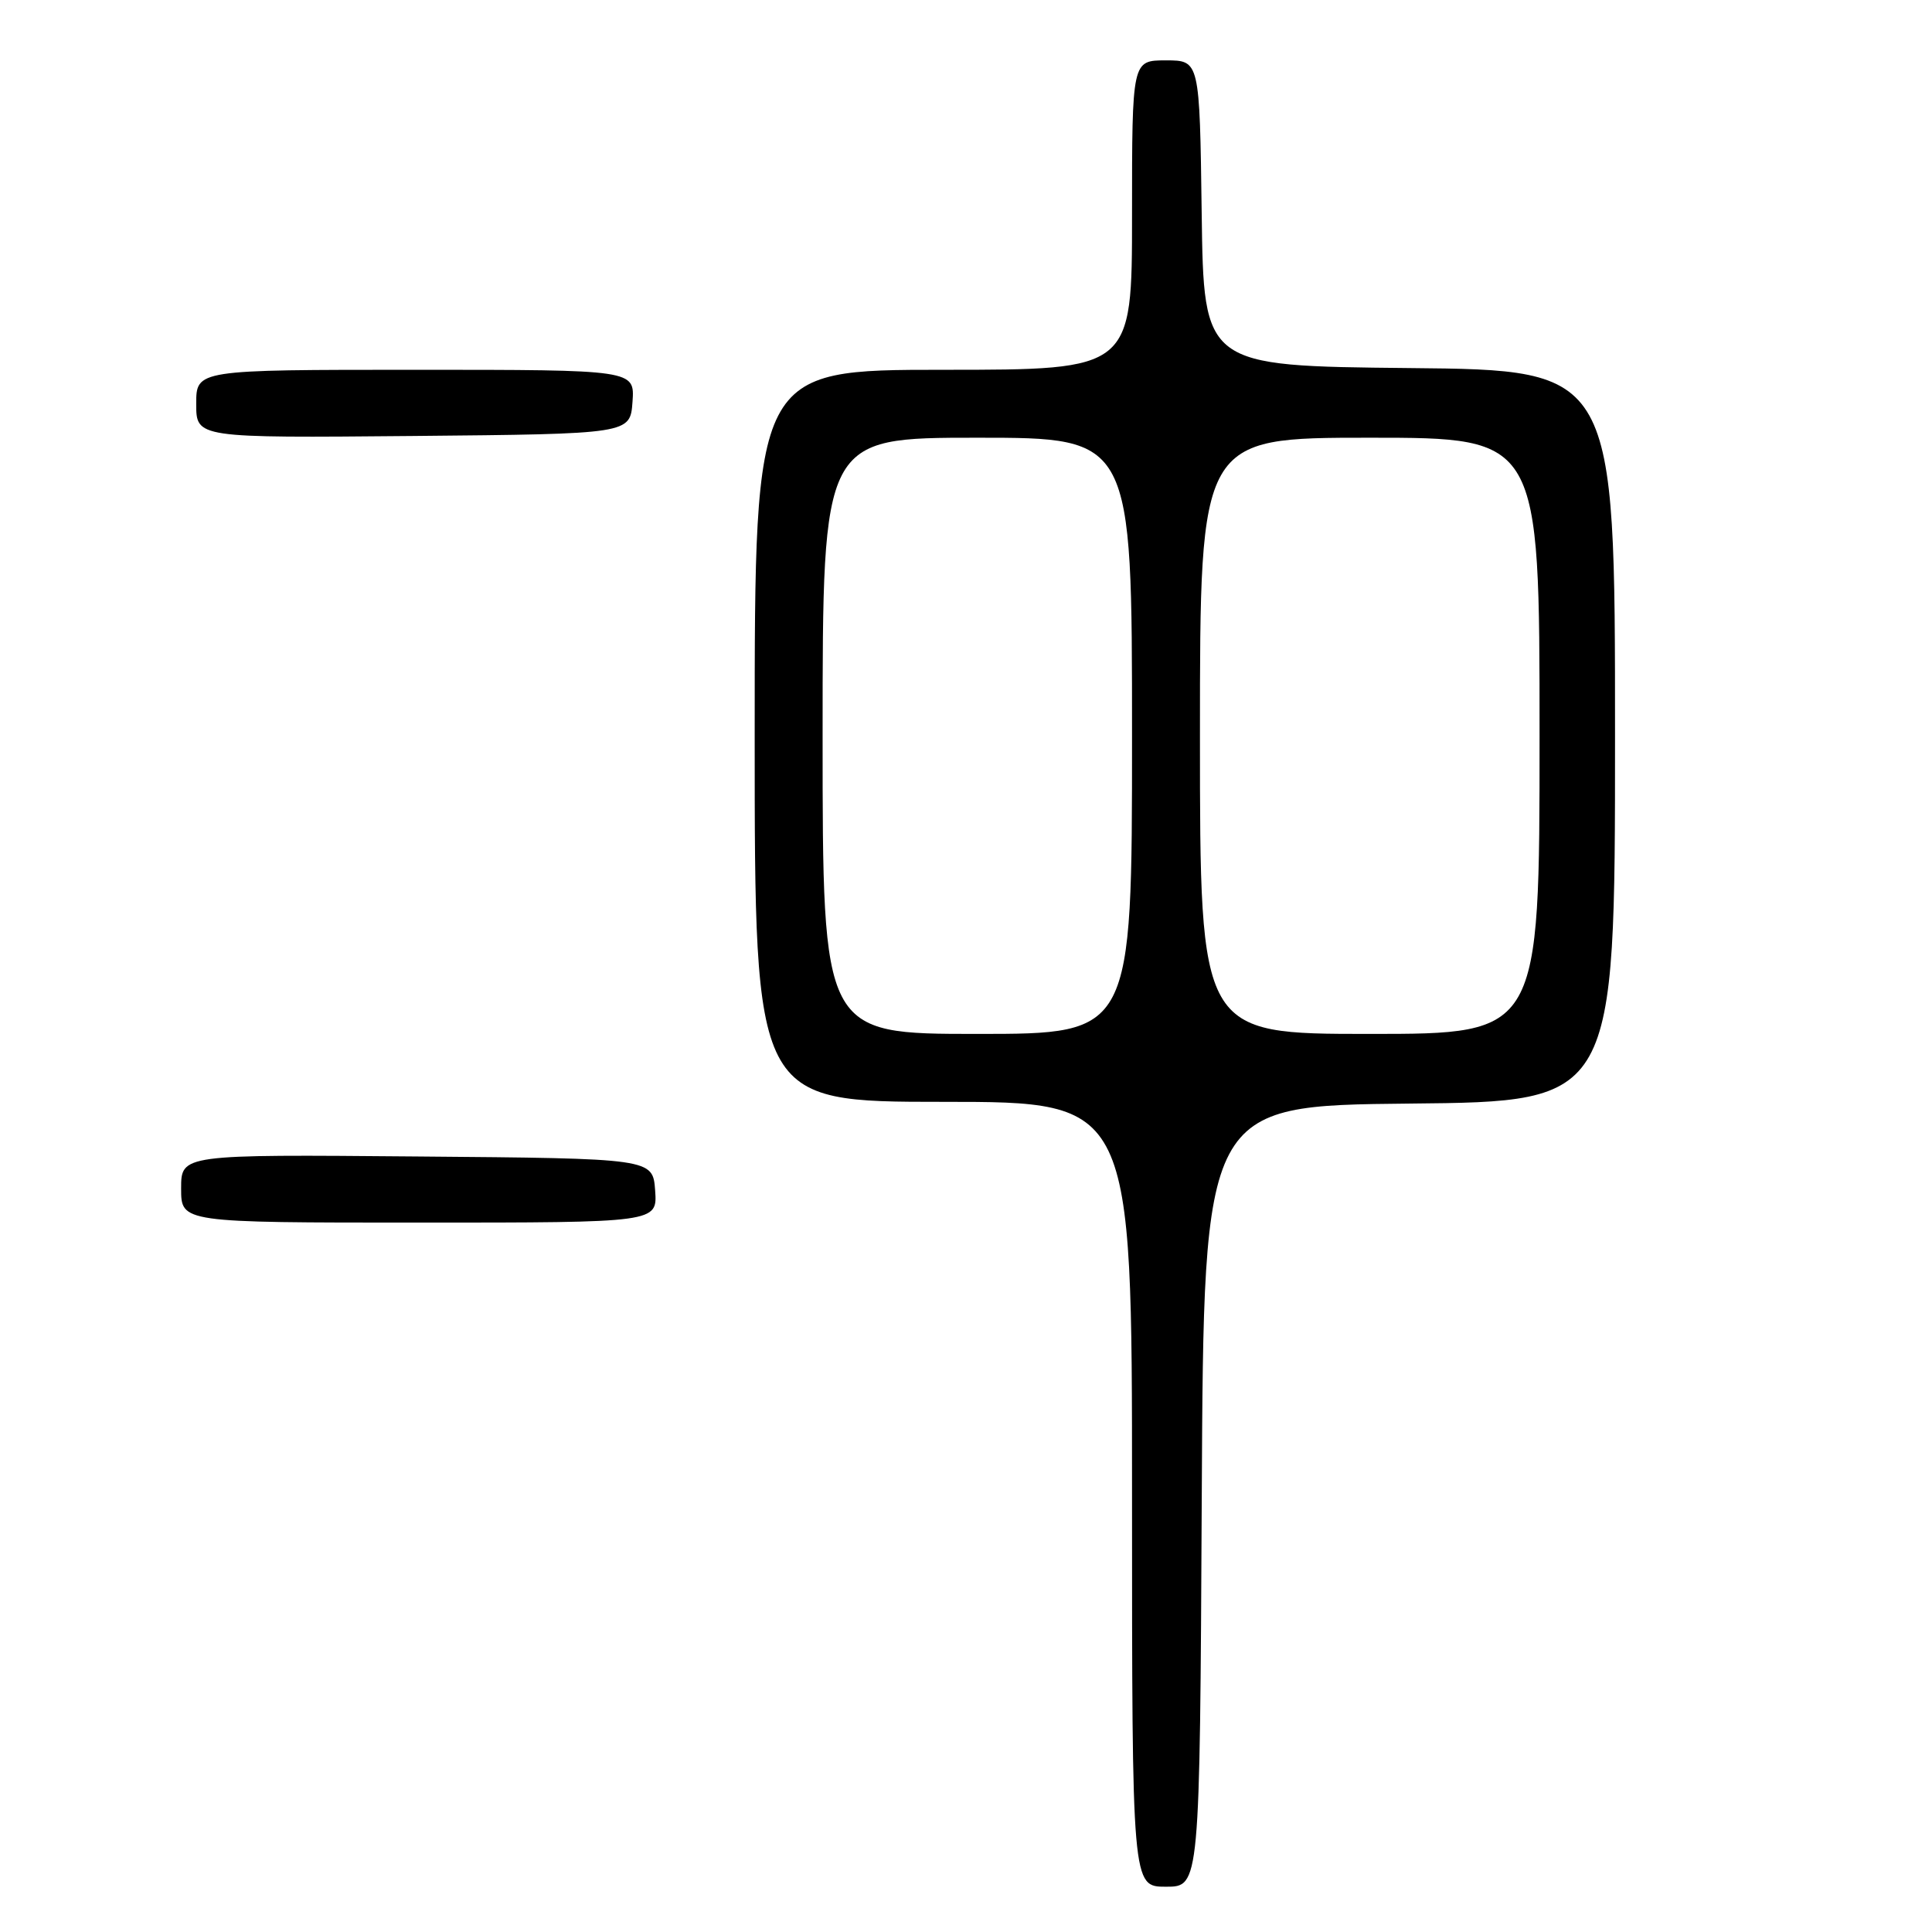 <?xml version="1.0" encoding="UTF-8" standalone="no"?>
<!DOCTYPE svg PUBLIC "-//W3C//DTD SVG 1.1//EN" "http://www.w3.org/Graphics/SVG/1.1/DTD/svg11.dtd" >
<svg xmlns="http://www.w3.org/2000/svg" xmlns:xlink="http://www.w3.org/1999/xlink" version="1.1" viewBox="0 0 256 256">
 <g >
 <path fill="currentColor"
d=" M 159.24 198.25 C 159.50 146.50 159.50 146.50 186.75 146.23 C 214.00 145.97 214.00 145.97 214.00 97.50 C 214.00 49.03 214.00 49.03 186.75 48.77 C 159.50 48.50 159.50 48.50 159.23 28.25 C 158.96 8.00 158.96 8.00 154.48 8.00 C 150.00 8.00 150.00 8.00 150.00 28.50 C 150.00 49.00 150.00 49.00 125.00 49.00 C 100.00 49.00 100.00 49.00 100.00 97.50 C 100.00 146.00 100.00 146.00 125.00 146.00 C 150.00 146.00 150.00 146.00 150.00 198.00 C 150.00 250.00 150.00 250.00 154.49 250.00 C 158.98 250.00 158.98 250.00 159.24 198.25 Z  M 86.81 157.75 C 86.50 153.50 86.50 153.50 55.25 153.24 C 24.00 152.97 24.00 152.97 24.00 157.49 C 24.00 162.00 24.00 162.00 55.56 162.00 C 87.11 162.00 87.11 162.00 86.81 157.75 Z  M 83.81 53.25 C 84.11 49.00 84.11 49.00 55.06 49.00 C 26.00 49.00 26.00 49.00 26.00 53.52 C 26.00 58.03 26.00 58.03 54.75 57.77 C 83.50 57.50 83.50 57.50 83.81 53.25 Z  M 109.00 97.50 C 109.00 58.00 109.00 58.00 129.50 58.00 C 150.00 58.00 150.00 58.00 150.00 97.50 C 150.00 137.00 150.00 137.00 129.50 137.00 C 109.00 137.00 109.00 137.00 109.00 97.50 Z  M 159.00 97.50 C 159.00 58.00 159.00 58.00 181.50 58.00 C 204.00 58.00 204.00 58.00 204.00 97.50 C 204.00 137.00 204.00 137.00 181.50 137.00 C 159.00 137.00 159.00 137.00 159.00 97.50 Z "/>
</g>
</svg>